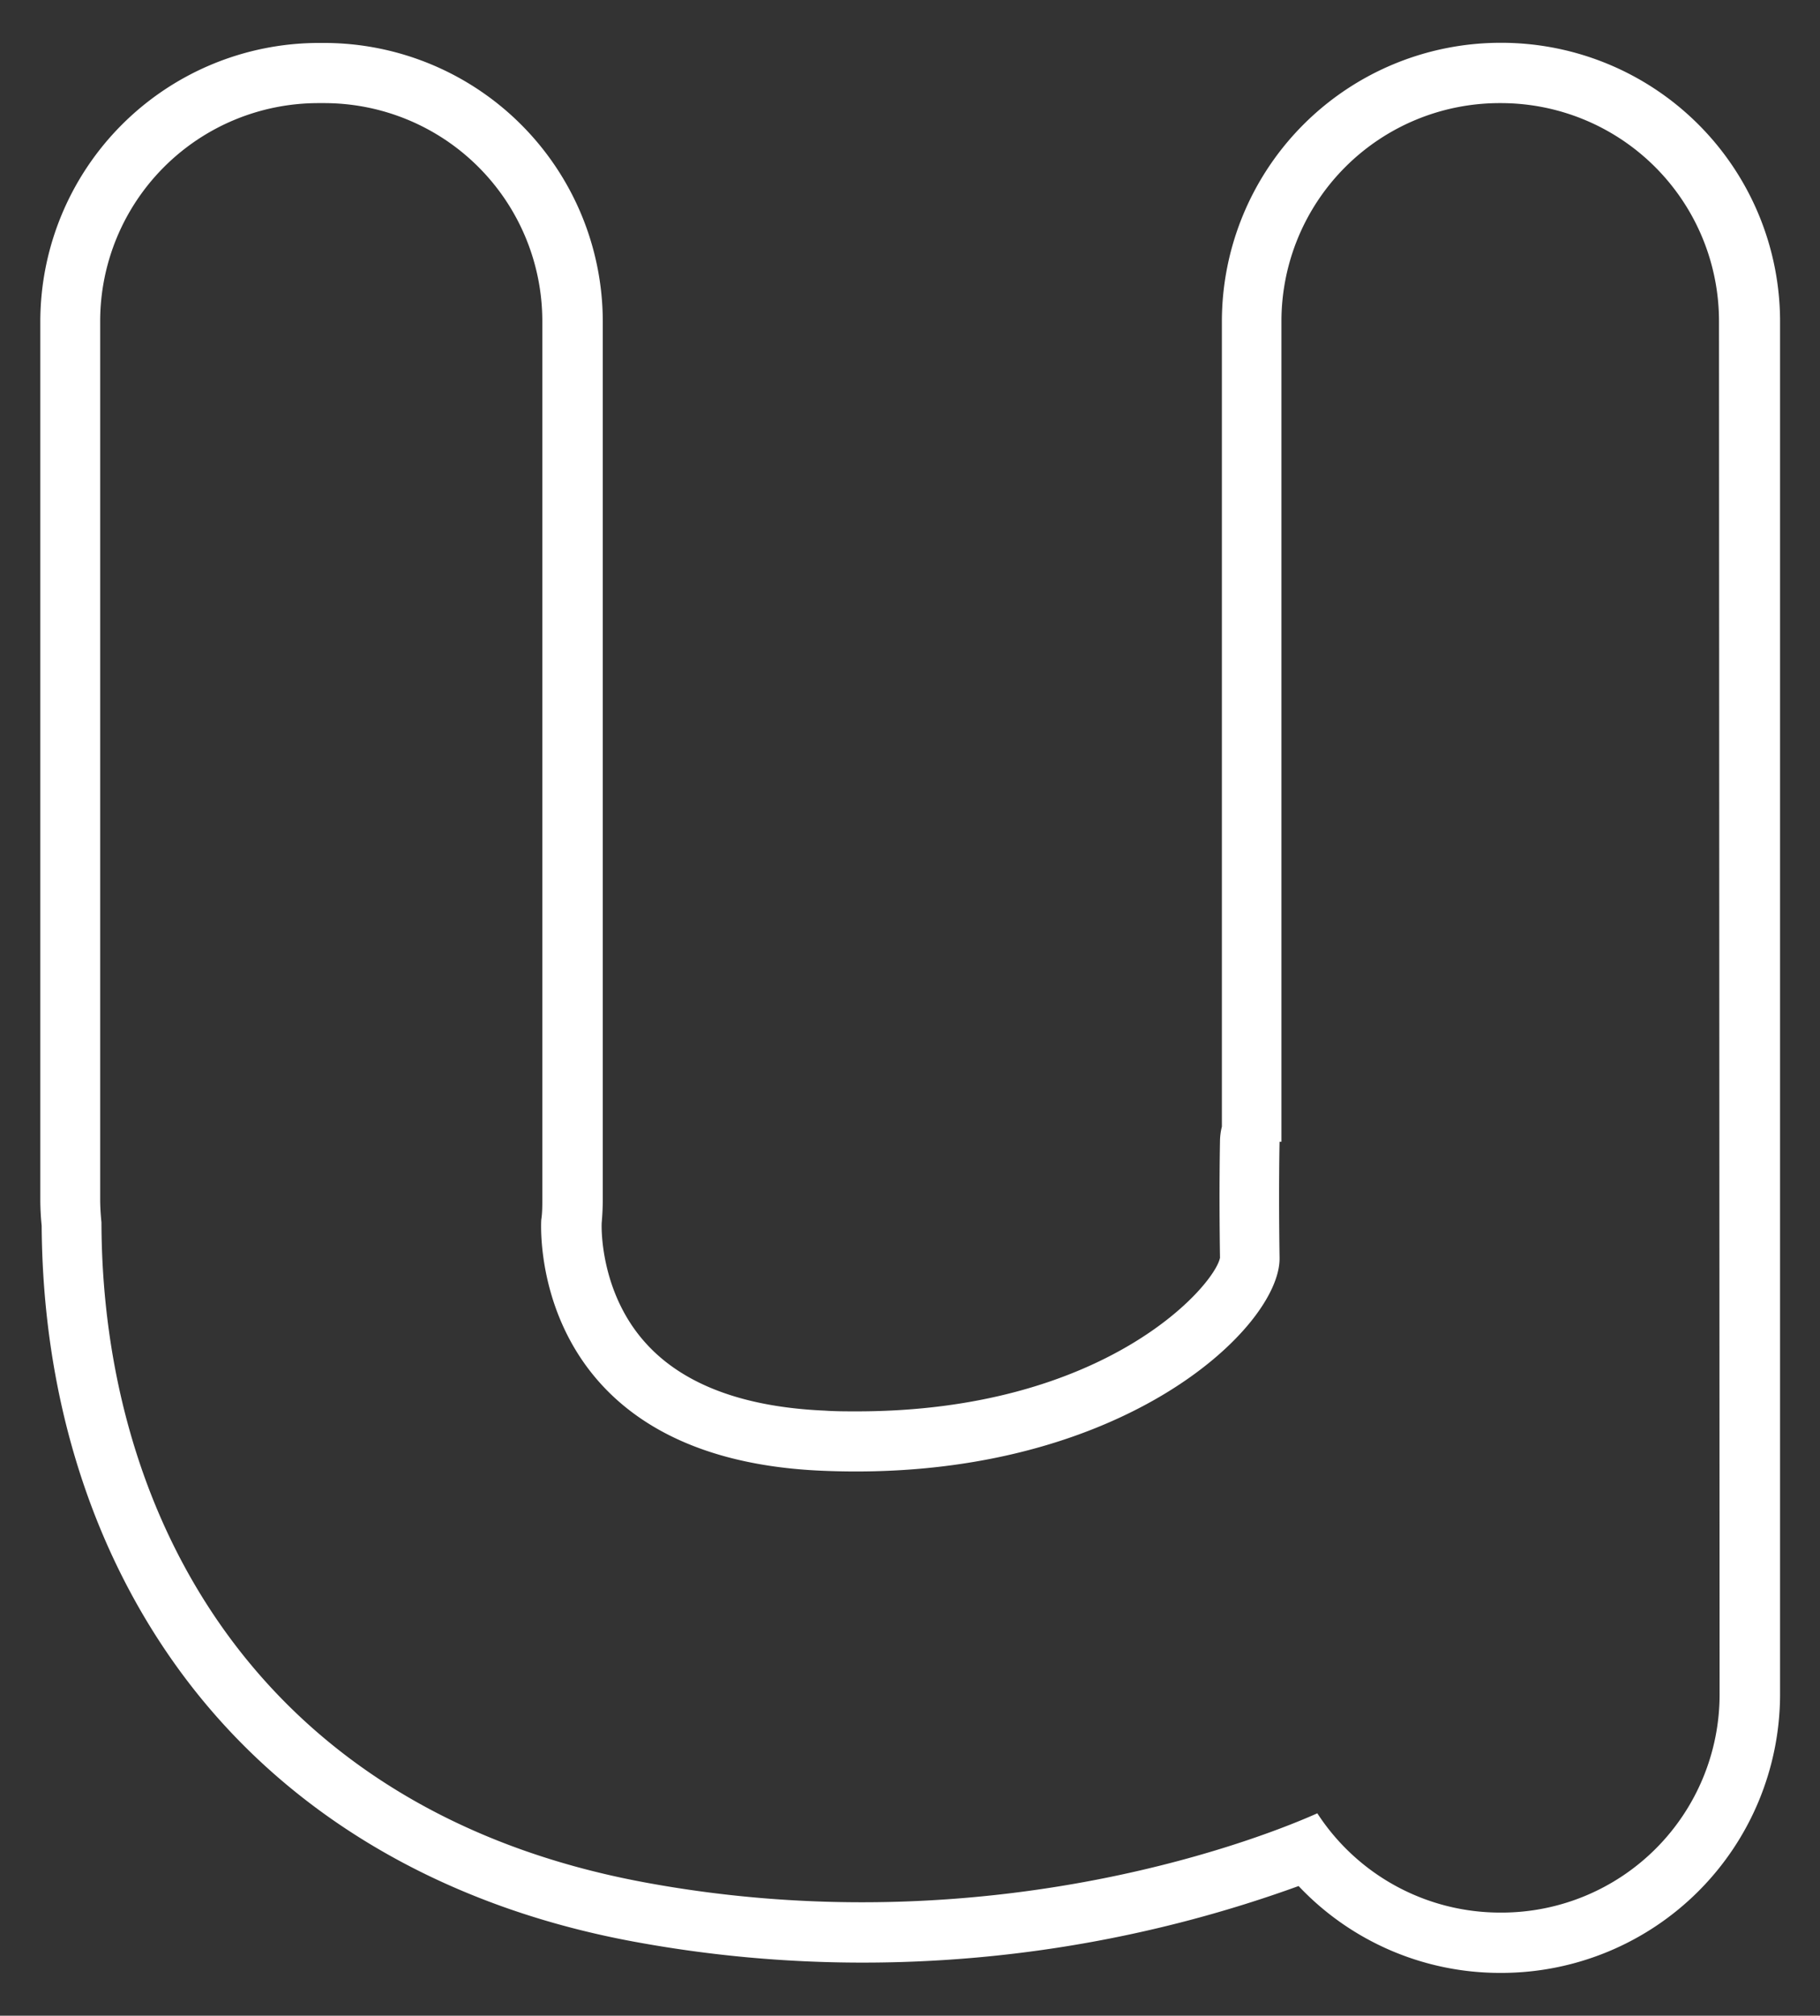 <svg id="b09f4877-9c3f-4efc-8e10-da95c95da259" data-name="Layer 1" xmlns="http://www.w3.org/2000/svg" width="242" height="268" viewBox="0 0 242 268">
  <rect x="0" y="0" width="242" height="268" fill="#333333" stroke="none"/>
  <defs>
    <style>
      .a77fae65-ff7c-458b-8a71-4950c8bb17b5 {
        fill: #fff;
      }
    </style>
  </defs>
  <path class="a77fae65-ff7c-458b-8a71-4950c8bb17b5" d="M199.65,5.69h-.18a37.07,37.07,0,0,0-37,37V149.79a8.41,8.41,0,0,0-.25,1.82c0,.26-.14,6.41,0,15.62-.74,3.74-15.22,20.42-48.32,20.42-1.4,0-2.84,0-4.26-.1-10.79-.47-18.78-3.47-23.72-8.91C79.63,171.75,80,162.75,80,162.73v-.08c.1-1.14.15-2.19.15-3.2V42.71a37.07,37.07,0,0,0-37-37h-.79a37.07,37.07,0,0,0-37,37V159.45c0,1.14.06,2.32.18,3.52.14,22.58,6.55,43.12,18.54,59.41,13.7,18.61,34.48,31,60.08,35.75a167.07,167.07,0,0,0,30.51,2.81h0a169.92,169.92,0,0,0,58-10.18,36.82,36.82,0,0,0,26.84,11.55h.18a37.07,37.07,0,0,0,37-37V42.71A37.07,37.07,0,0,0,199.65,5.69Zm29,219.6a29,29,0,0,1-29,29h-.18a29,29,0,0,1-24.31-13.2c-5.77,2.59-42.68,17.9-89.57,9.16-51-9.5-72-48.29-72.1-87.72-.1-1-.17-2.05-.17-3.1V42.71a29,29,0,0,1,29-29h.79a29,29,0,0,1,29,29V159.45c0,.92,0,1.83-.14,2.73h0s-2.18,31.63,37.24,33.36,61.07-19,60.93-28.3,0-15.44,0-15.44h.25V42.71a29,29,0,0,1,29-29h.18a29,29,0,0,1,29,29Z"/>
</svg>
